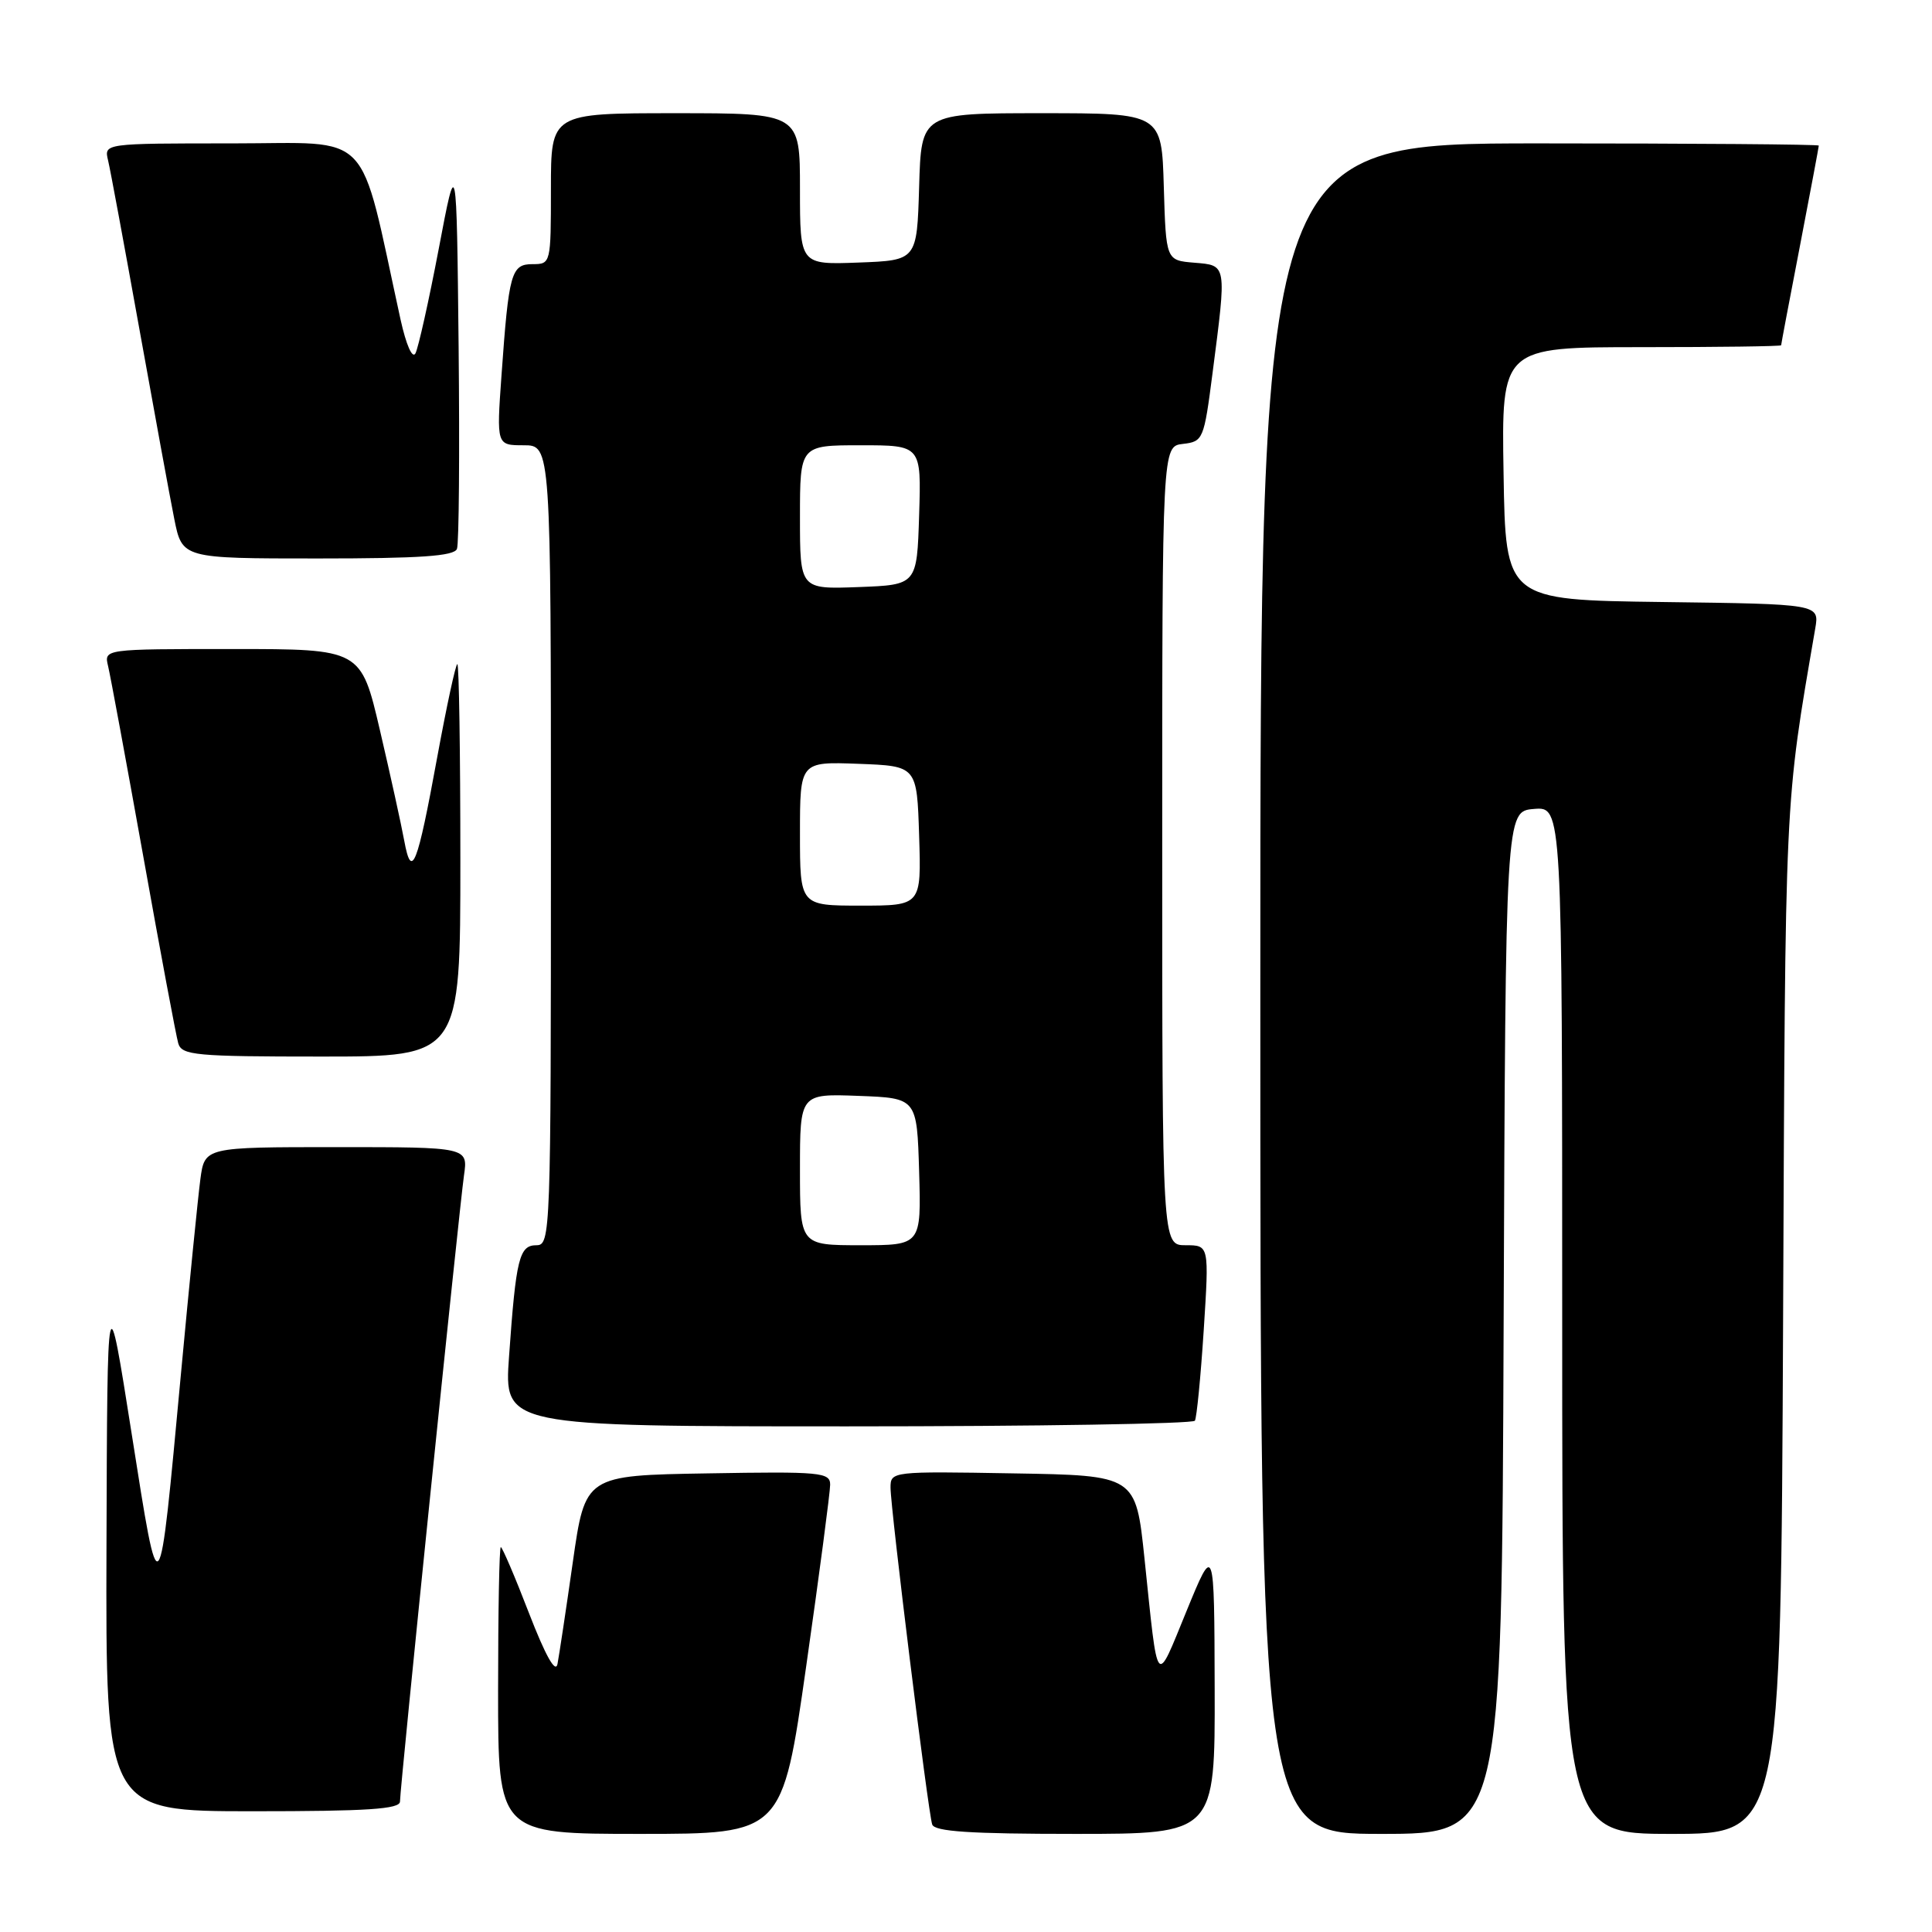 <?xml version="1.0" encoding="UTF-8" standalone="no"?>
<!DOCTYPE svg PUBLIC "-//W3C//DTD SVG 1.1//EN" "http://www.w3.org/Graphics/SVG/1.1/DTD/svg11.dtd" >
<svg xmlns="http://www.w3.org/2000/svg" xmlns:xlink="http://www.w3.org/1999/xlink" version="1.1" viewBox="0 0 256 256">
 <g >
 <path fill="currentColor"
d=" M 106.83 220.75 C 108.58 208.51 110.00 197.70 110.00 196.73 C 110.00 195.09 108.75 194.97 93.77 195.23 C 77.54 195.50 77.54 195.50 75.90 207.00 C 75.00 213.32 74.08 219.40 73.87 220.49 C 73.61 221.78 72.27 219.37 70.09 213.74 C 68.24 208.93 66.55 205.00 66.36 205.00 C 66.16 205.00 66.00 213.55 66.00 224.00 C 66.00 243.00 66.00 243.00 84.83 243.00 C 103.66 243.00 103.66 243.00 106.83 220.75 Z  M 160.95 223.75 C 160.90 204.50 160.90 204.50 157.21 213.50 C 153.09 223.54 153.48 224.03 151.65 206.50 C 150.50 195.50 150.50 195.50 134.25 195.23 C 118.18 194.95 118.00 194.97 118.00 197.11 C 118.00 199.90 122.97 240.10 123.52 241.75 C 123.83 242.69 128.53 243.00 142.47 243.00 C 161.00 243.00 161.00 243.00 160.95 223.75 Z  M 199.24 175.25 C 199.50 107.50 199.50 107.50 203.25 107.19 C 207.00 106.88 207.00 106.88 207.00 174.94 C 207.00 243.00 207.00 243.00 221.49 243.00 C 235.97 243.00 235.97 243.00 236.27 174.75 C 236.57 104.32 236.44 107.12 240.53 83.27 C 241.08 80.04 241.08 80.04 220.29 79.77 C 199.50 79.50 199.50 79.50 199.23 62.75 C 198.95 46.00 198.95 46.00 217.48 46.00 C 227.66 46.00 236.00 45.89 236.01 45.75 C 236.01 45.61 237.13 39.67 238.51 32.54 C 239.88 25.42 241.00 19.45 241.00 19.29 C 241.00 19.13 224.35 19.00 204.00 19.00 C 167.00 19.00 167.00 19.00 167.00 131.00 C 167.00 243.00 167.00 243.00 182.99 243.00 C 198.99 243.00 198.99 243.00 199.24 175.25 Z  M 53.00 238.71 C 53.00 236.87 60.84 160.24 61.48 155.75 C 62.02 152.00 62.02 152.00 44.57 152.00 C 27.12 152.00 27.12 152.00 26.55 156.25 C 26.24 158.59 25.08 170.18 23.98 182.00 C 21.02 213.81 21.18 213.63 17.45 190.00 C 14.22 169.50 14.22 169.50 14.11 204.75 C 14.00 240.00 14.00 240.00 33.50 240.00 C 48.73 240.00 53.00 239.72 53.00 238.71 Z  M 158.33 188.25 C 158.57 187.84 159.10 182.44 159.50 176.25 C 160.22 165.00 160.22 165.00 157.11 165.00 C 154.00 165.00 154.00 165.00 154.00 112.07 C 154.00 59.13 154.00 59.13 156.75 58.82 C 159.42 58.51 159.53 58.24 160.66 49.50 C 162.55 34.90 162.60 35.17 158.25 34.81 C 154.50 34.50 154.50 34.50 154.21 24.75 C 153.93 15.00 153.93 15.00 138.00 15.00 C 122.07 15.00 122.07 15.00 121.79 24.75 C 121.50 34.50 121.50 34.50 113.75 34.79 C 106.00 35.08 106.00 35.08 106.00 25.04 C 106.00 15.00 106.00 15.00 89.50 15.00 C 73.00 15.00 73.00 15.00 73.00 25.00 C 73.00 34.91 72.98 35.00 70.58 35.00 C 67.73 35.00 67.42 36.12 66.45 49.75 C 65.79 59.00 65.79 59.00 69.39 59.00 C 73.00 59.00 73.00 59.00 73.00 112.00 C 73.00 163.60 72.95 165.00 71.08 165.00 C 68.80 165.00 68.37 166.75 67.45 179.75 C 66.79 189.00 66.79 189.00 112.33 189.00 C 137.39 189.00 158.08 188.66 158.33 188.25 Z  M 61.00 114.00 C 61.00 99.70 60.82 88.00 60.60 88.00 C 60.38 88.00 59.19 93.51 57.95 100.25 C 55.29 114.80 54.54 116.71 53.56 111.38 C 53.17 109.25 51.72 102.66 50.34 96.75 C 47.83 86.00 47.83 86.00 30.81 86.00 C 13.78 86.00 13.78 86.00 14.32 88.25 C 14.62 89.49 16.72 100.85 18.99 113.50 C 21.25 126.15 23.34 137.29 23.62 138.25 C 24.09 139.83 25.88 140.00 42.57 140.00 C 61.00 140.00 61.00 140.00 61.00 114.00 Z  M 60.55 72.73 C 60.82 72.04 60.91 60.00 60.77 45.98 C 60.50 20.50 60.50 20.50 58.13 33.00 C 56.82 39.88 55.43 46.09 55.05 46.82 C 54.64 47.58 53.82 45.71 53.07 42.32 C 47.46 16.70 49.65 19.00 30.80 19.00 C 13.78 19.00 13.78 19.00 14.32 21.25 C 14.62 22.49 16.47 32.50 18.45 43.50 C 20.43 54.50 22.51 65.86 23.09 68.75 C 24.14 74.00 24.14 74.00 42.10 74.00 C 55.68 74.00 60.18 73.69 60.55 72.73 Z  M 106.00 154.96 C 106.00 144.92 106.00 144.92 113.75 145.21 C 121.50 145.50 121.50 145.50 121.79 155.25 C 122.07 165.00 122.07 165.00 114.04 165.00 C 106.00 165.00 106.00 165.00 106.00 154.96 Z  M 106.00 110.46 C 106.00 100.92 106.00 100.92 113.75 101.21 C 121.50 101.50 121.50 101.50 121.79 110.75 C 122.08 120.00 122.08 120.00 114.04 120.00 C 106.00 120.00 106.00 120.00 106.00 110.46 Z  M 106.00 68.54 C 106.00 59.00 106.00 59.00 114.04 59.00 C 122.08 59.00 122.08 59.00 121.79 68.25 C 121.50 77.50 121.50 77.50 113.75 77.79 C 106.00 78.08 106.00 78.08 106.00 68.54 Z "/>
</g>
</svg>
